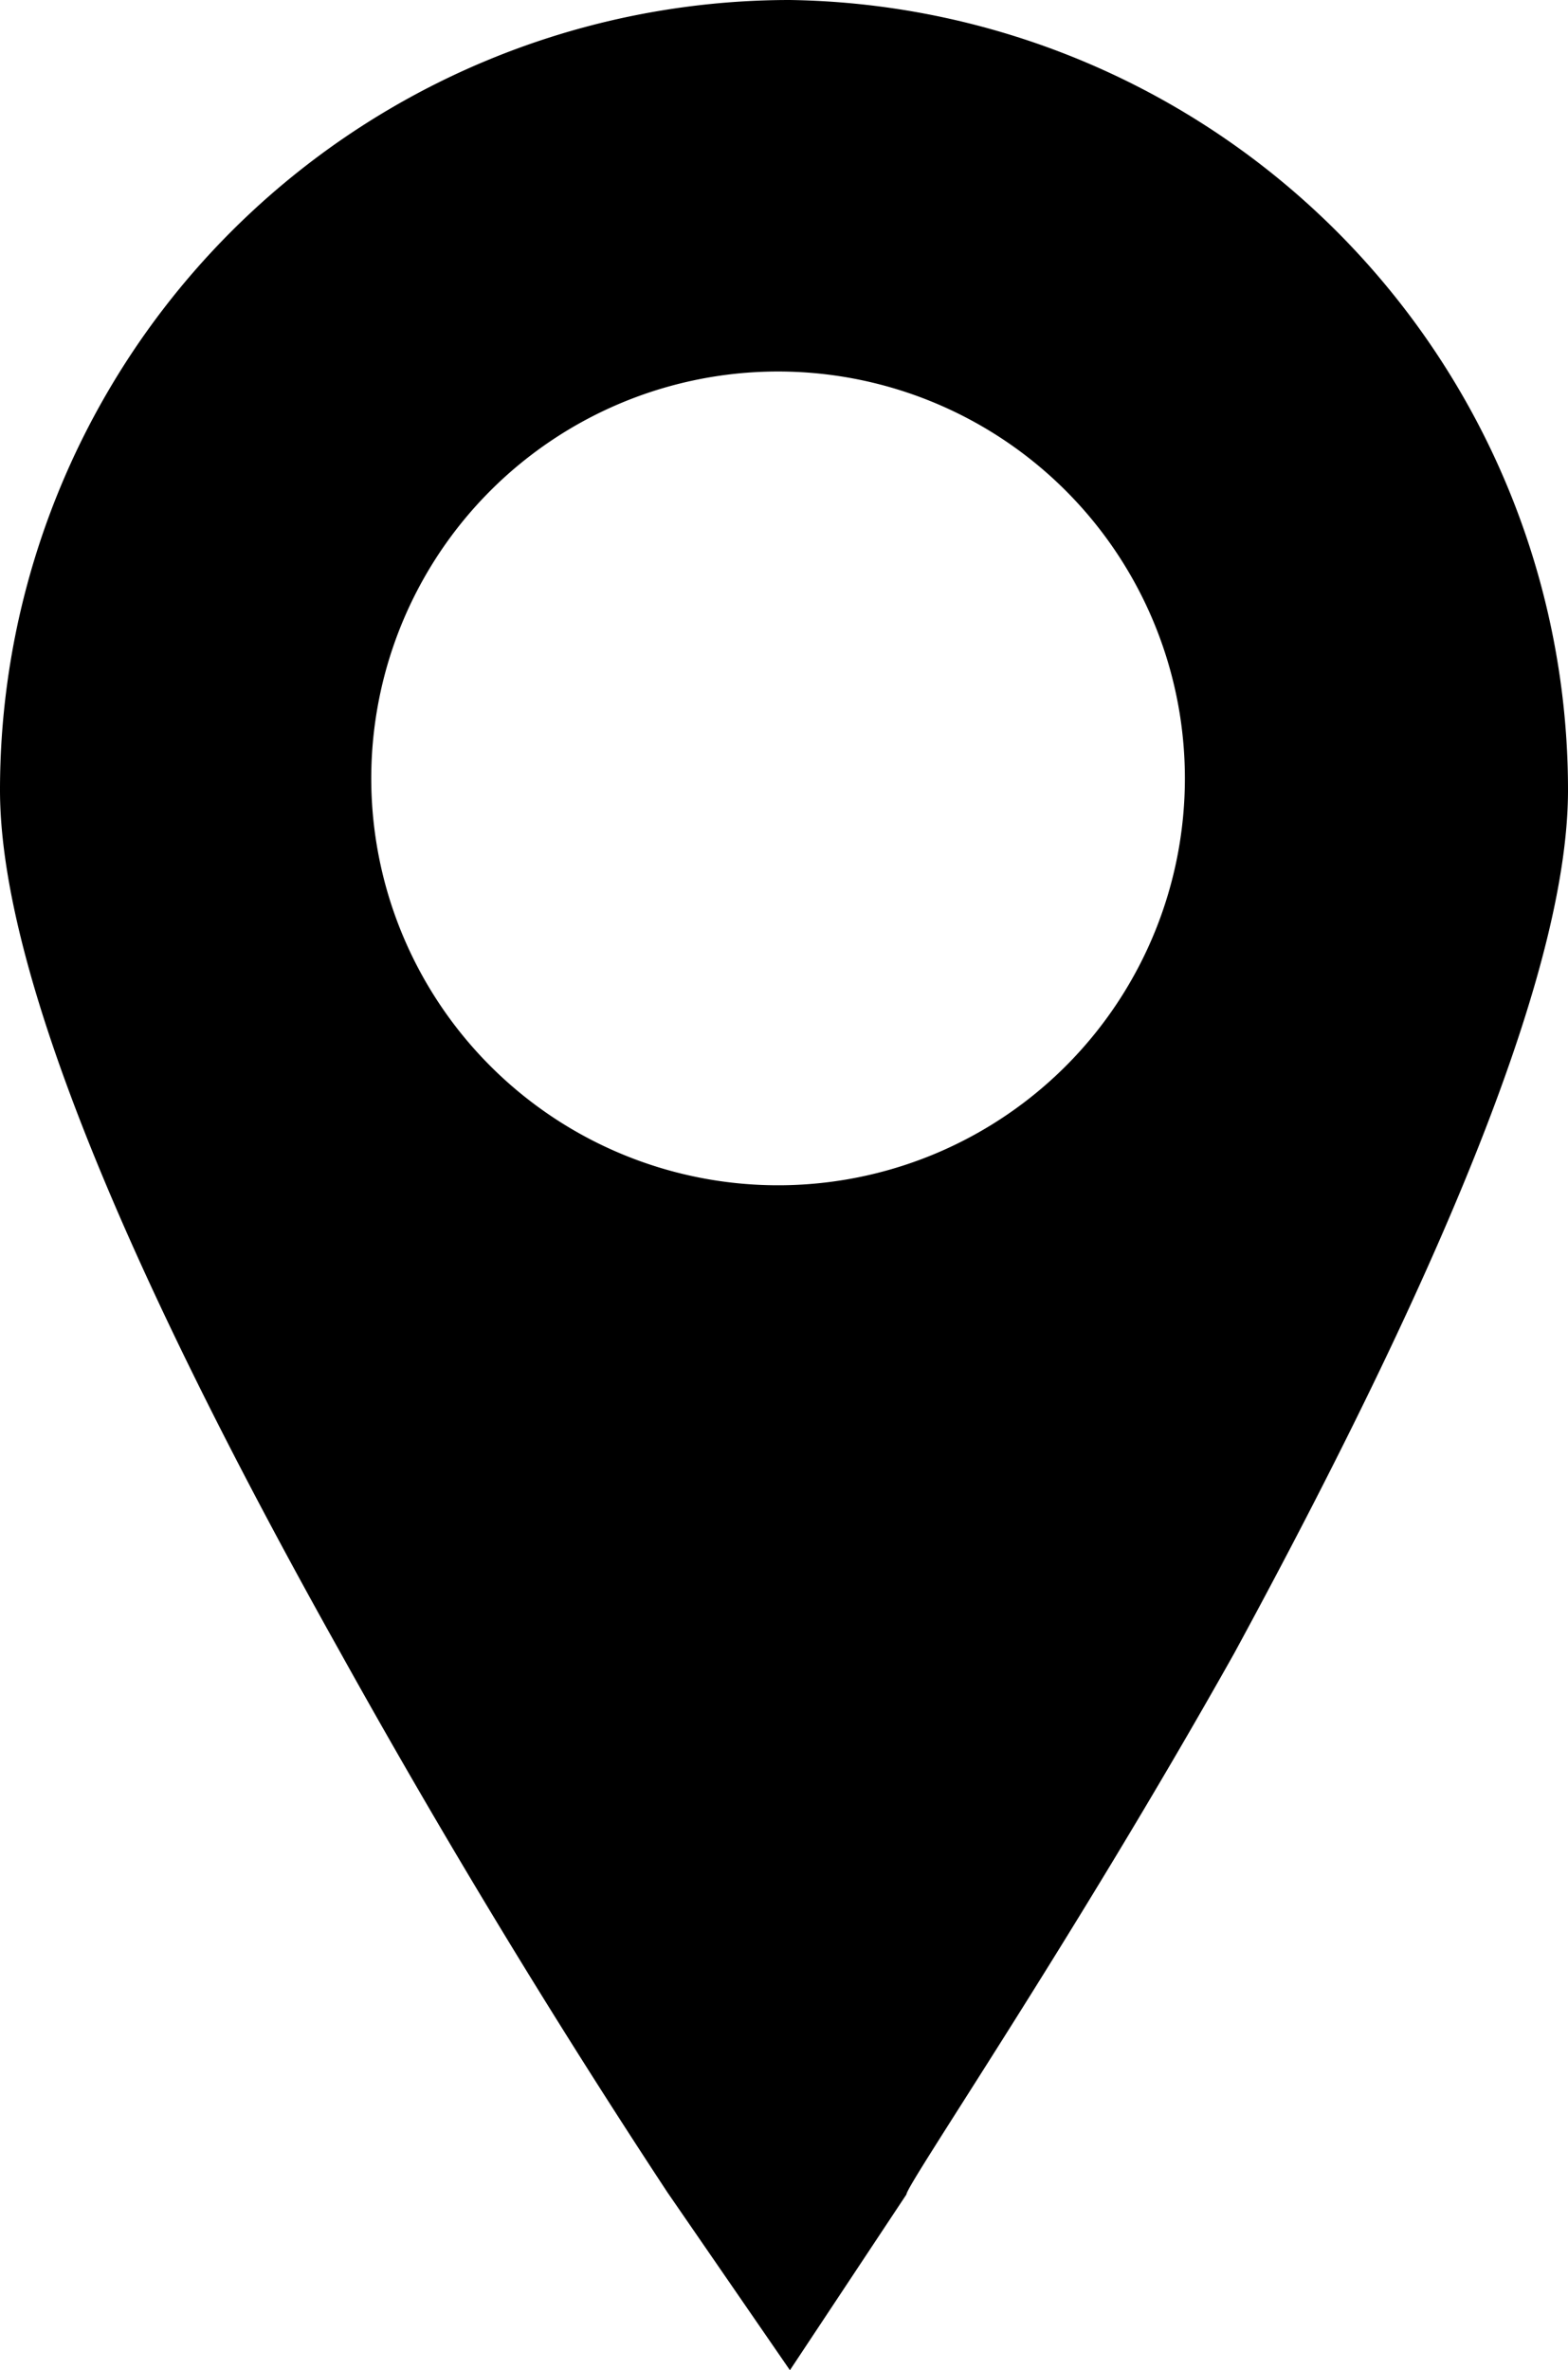 <svg viewBox="0 0 7.94 12" xmlns="http://www.w3.org/2000/svg"><path d="m4 0a4 4 0 0 0 -4 4c0 .85.56 2.29 1.72 4.36a42.68 42.68 0 0 0 1.66 2.74l.62.9.59-.89c0-.05.84-1.28 1.66-2.74 1.13-2.08 1.69-3.52 1.69-4.37a4 4 0 0 0 -3.94-4zm0 6a2.06 2.06 0 1 1 2-2.06 2.06 2.06 0 0 1 -2 2.06z"/></svg>